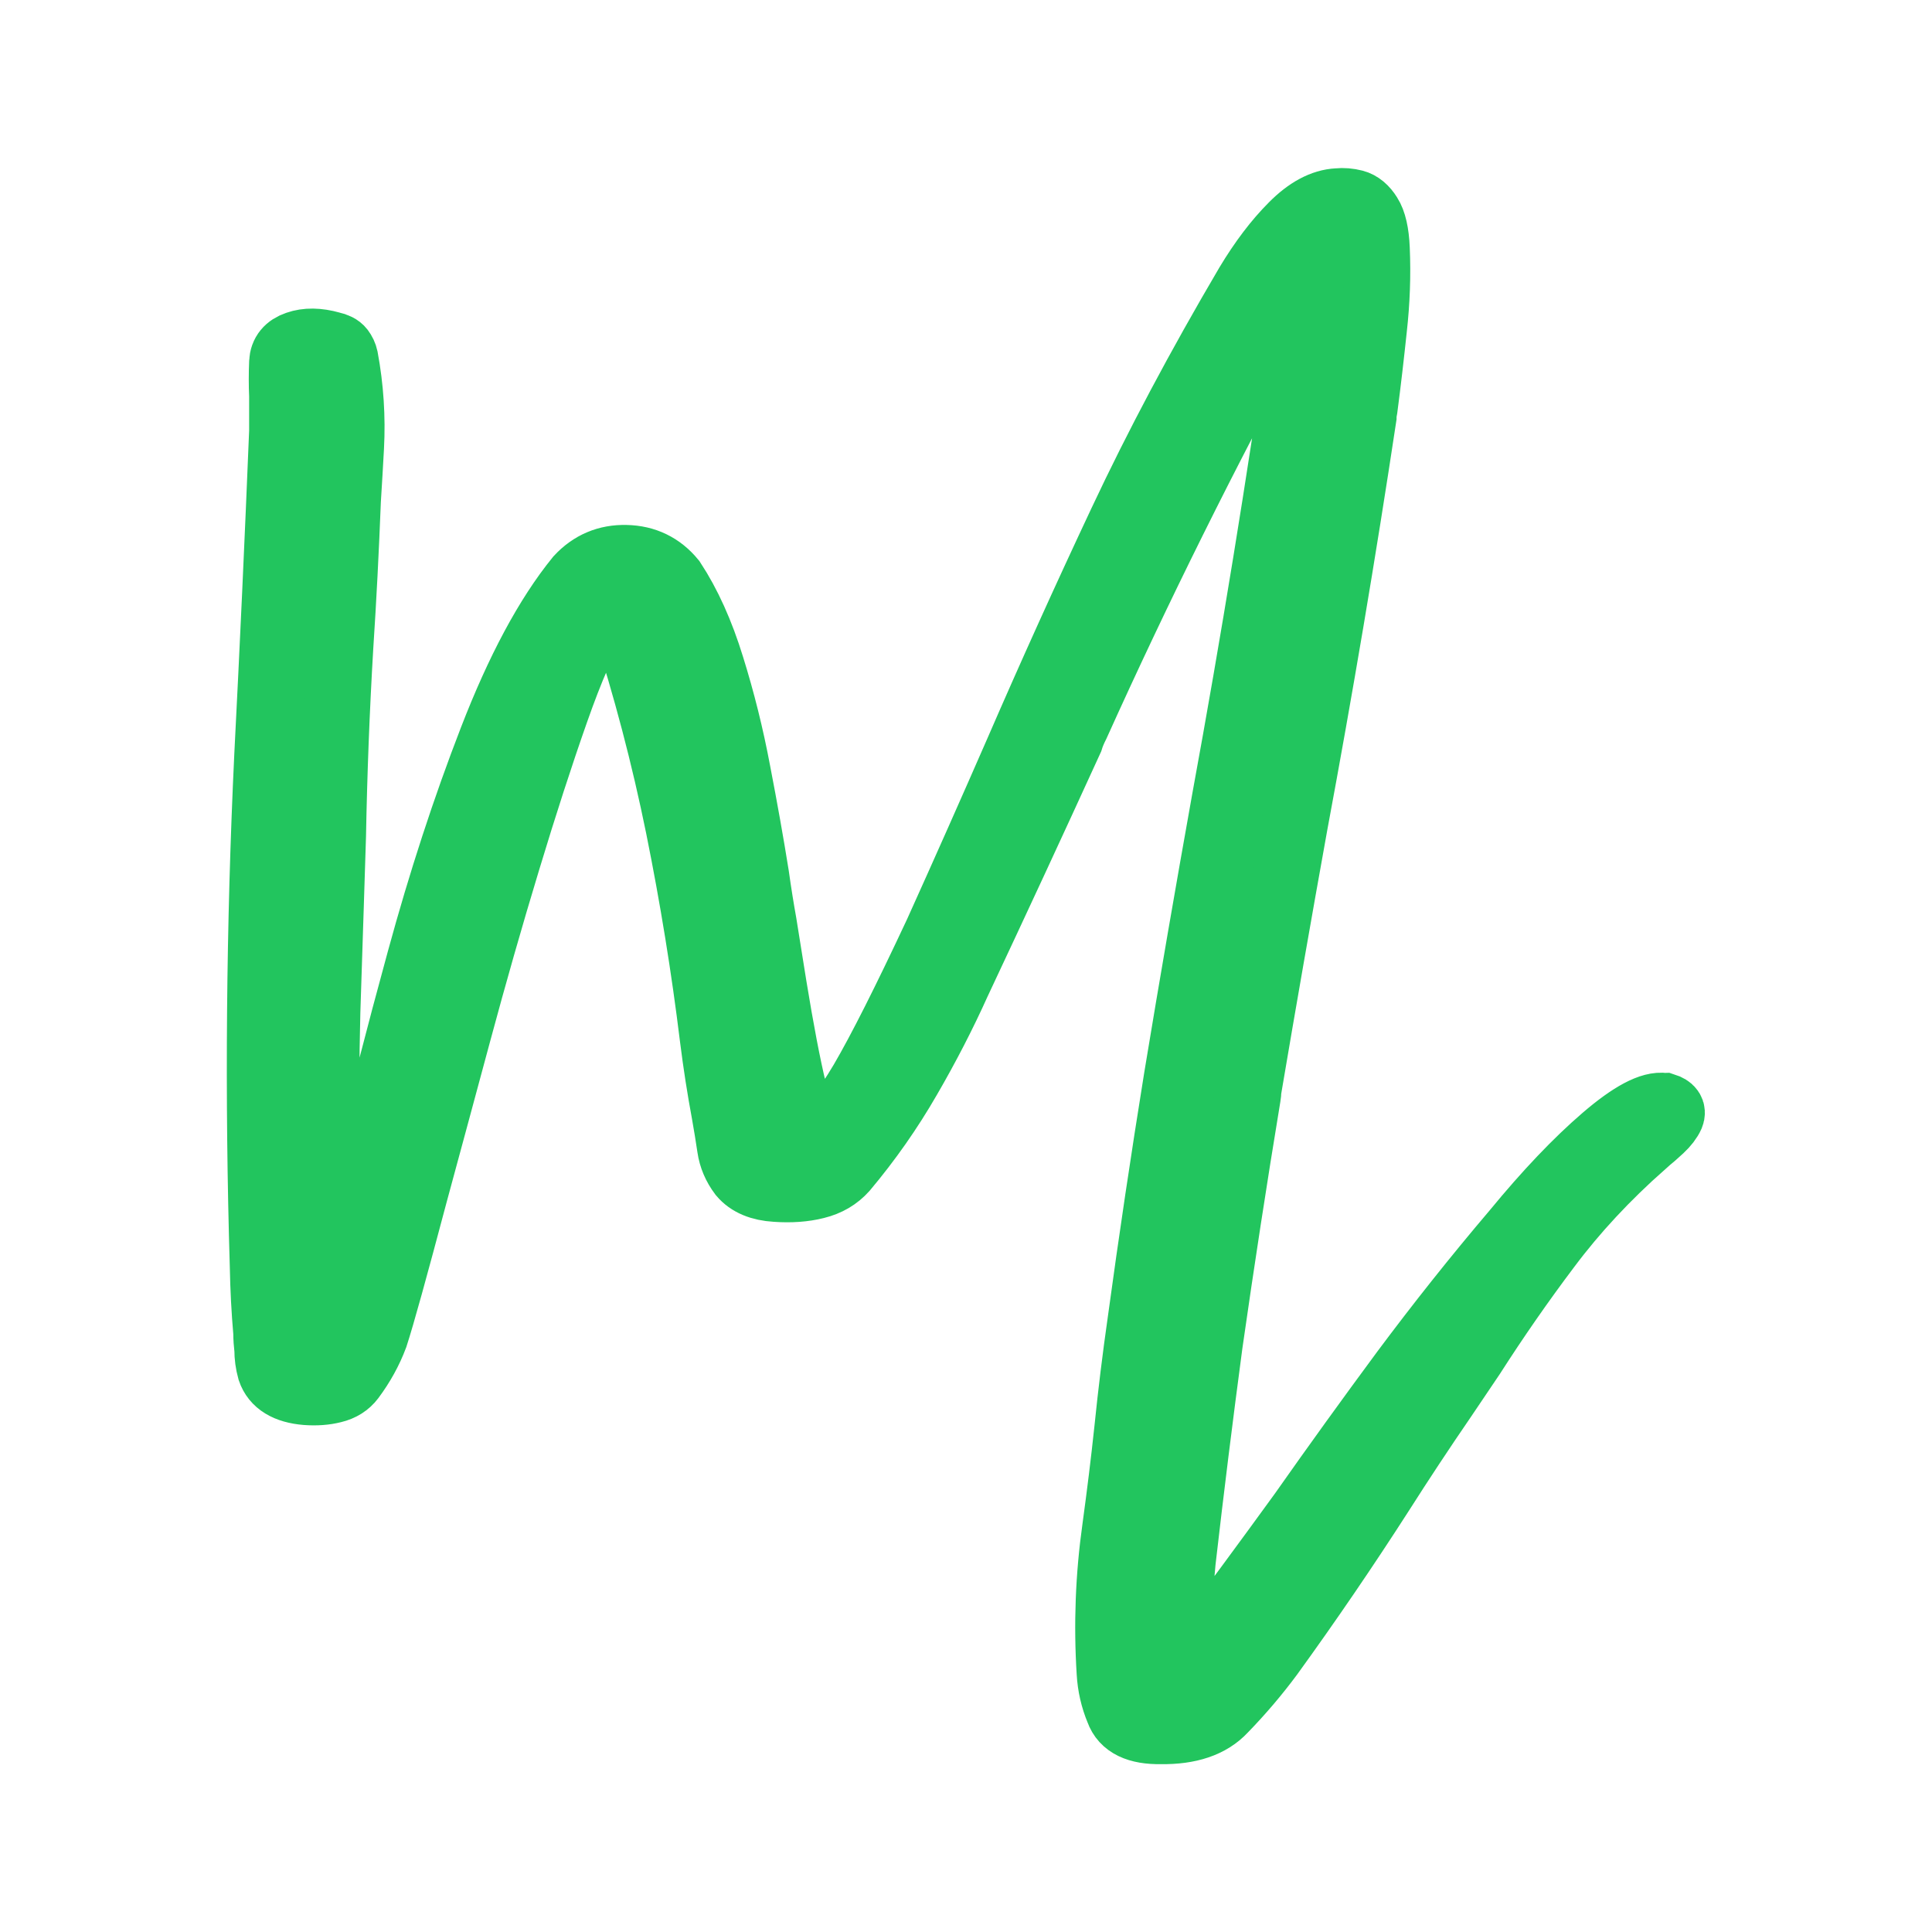 <?xml version="1.0" encoding="UTF-8"?>
<svg xmlns="http://www.w3.org/2000/svg" viewBox="0 0 233.89 233.89">
  <g id="favicon">
    <g id="box">
      <rect width="233.89" height="233.89" fill="none"/>
    </g>
    <path id="M" d="m201.52,133.89c.75.24,1.02.62.8,1.16-.23.52-.65,1.07-1.26,1.64-.62.58-1.17,1.06-1.68,1.45-.25.18-.41.32-.46.43-4.44,3.92-8.28,8.05-11.52,12.38-3.25,4.31-6.3,8.71-9.17,13.19-1.17,1.72-2.33,3.44-3.48,5.16-2.6,3.79-5.13,7.62-7.58,11.47-4.22,6.57-8.67,13.1-13.36,19.58-1.68,2.27-3.56,4.49-5.65,6.64-1.65,1.77-4.19,2.63-7.62,2.58-2.83.05-4.54-.78-5.15-2.5-.62-1.49-.96-3.01-1.05-4.57-.37-5.84-.15-11.67.67-17.49.55-4.03,1.05-8.05,1.47-12.03.44-4.32.97-8.64,1.59-12.97,1.34-9.83,2.81-19.67,4.4-29.52,1.86-11.28,3.81-22.54,5.82-33.77,3.49-19.02,6.6-38.1,9.34-57.24.14-1.2.17-2.18.08-2.95-.06-.79-.32-1.08-.8-.89-.45.2-1.15,1.12-2.09,2.77-8.86,16.32-17.03,32.76-24.5,49.32-.31.61-.57,1.21-.75,1.8-4.5,9.85-9.05,19.66-13.65,29.44-1.71,3.8-3.69,7.65-5.95,11.55-2.24,3.89-4.81,7.56-7.71,11.01-.9,1.01-2.05,1.69-3.48,2.04-1.42.36-3.05.48-4.86.35-1.87-.11-3.26-.69-4.15-1.75-.75-1-1.21-2.08-1.38-3.25-.2-1.34-.42-2.71-.67-4.11-.57-3.06-1.04-6.1-1.42-9.13-1.04-8.49-2.42-17.01-4.15-25.57-1.74-8.56-3.96-17-6.66-25.33-.75-2.13-1.86-2.08-3.31.16-1.42,2.22-3.06,5.96-4.9,11.2-1.84,5.23-3.8,11.26-5.86,18.08-2.07,6.82-4.05,13.77-5.95,20.82-1.91,7.06-3.64,13.51-5.24,19.37-2.41,9.08-4.01,14.86-4.82,17.35-.67,1.79-1.61,3.49-2.81,5.1-.53.71-1.29,1.19-2.26,1.42-.98.25-2.07.33-3.27.24-2.38-.2-3.83-1.09-4.36-2.66-.23-.83-.34-1.66-.34-2.5-.08-.69-.13-1.36-.13-2.04-.23-2.63-.37-5.29-.42-7.98-.62-20.61-.44-41.24.54-61.89.67-13.06,1.27-26.14,1.8-39.25v-4.27c-.06-1.32-.06-2.69,0-4.08.05-1.07.65-1.81,1.8-2.2,1.17-.41,2.53-.39,4.1.05.61.13,1.03.34,1.26.64.22.29.38.62.46.99.67,3.6.9,7.2.71,10.8-.12,2.15-.24,4.31-.38,6.47-.23,5.91-.53,11.83-.92,17.76-.45,7.62-.74,15.22-.88,22.81-.17,5.61-.36,11.23-.54,16.87-.23,5.96-.31,11.91-.25,17.84,0,4.08-.03,8.22-.08,12.41,0,.24.04.6.13,1.1.08.5.21,1.04.38,1.61.19.55.38.99.54,1.32.19.32.42.4.67.24.27-.16.52-.7.75-1.61.64-2.65,1.39-5.63,2.26-8.95,1.86-7.8,4.08-16.42,6.66-25.84,2.57-9.42,5.47-18.31,8.71-26.67,3.24-8.38,6.72-14.88,10.47-19.5,1.56-1.68,3.49-2.5,5.78-2.44,2.31.05,4.2.97,5.65,2.74,1.86,2.83,3.43,6.3,4.69,10.4,1.28,4.1,2.35,8.37,3.18,12.81.86,4.45,1.6,8.61,2.22,12.49.3,2.14.61,4.06.92,5.78.44,2.74.85,5.26,1.21,7.55.89,5.45,1.7,9.68,2.43,12.71.75,3.01,1.77,4.51,3.06,4.51s3.03-1.88,5.24-5.64c2.2-3.76,5.21-9.74,9.05-17.94,3.43-7.59,6.68-14.92,9.76-21.97,4.04-9.31,8.23-18.57,12.56-27.78,4.32-9.2,9.42-18.79,15.29-28.77,1.73-2.88,3.53-5.25,5.4-7.12,1.86-1.88,3.7-2.86,5.49-2.95.67-.07,1.34-.01,2.01.16.69.18,1.3.69,1.8,1.5.52.81.84,2.17.92,4.08.14,3.21.02,6.42-.34,9.64-.34,3.22-.71,6.44-1.13,9.64-.08.4-.13.75-.13,1.07-2.49,16.48-5.27,32.93-8.33,49.35-1.93,10.71-3.8,21.42-5.61,32.13,0,.24-.03.5-.08.81-1.65,9.98-3.18,19.96-4.61,29.95-1.17,8.77-2.26,17.55-3.27,26.35-.06.77-.13,1.56-.21,2.39-.23,2.26-.38,4.5-.46,6.74v2.39c-.06.25-.02.46.13.62.14.16.44.24.92.24.14,0,.29-.04.46-.11.19-.05.34-.16.42-.32,4.46-5.96,8.85-11.91,13.15-17.84,4.02-5.72,8.14-11.43,12.36-17.14,4.24-5.69,8.73-11.35,13.49-16.95,3.87-4.71,7.47-8.48,10.76-11.31,3.29-2.83,5.72-4.12,7.29-3.87Z" fill="#22c55e" stroke="#22c55e" stroke-miterlimit="10" stroke-width="8"/>
  </g>
</svg>
